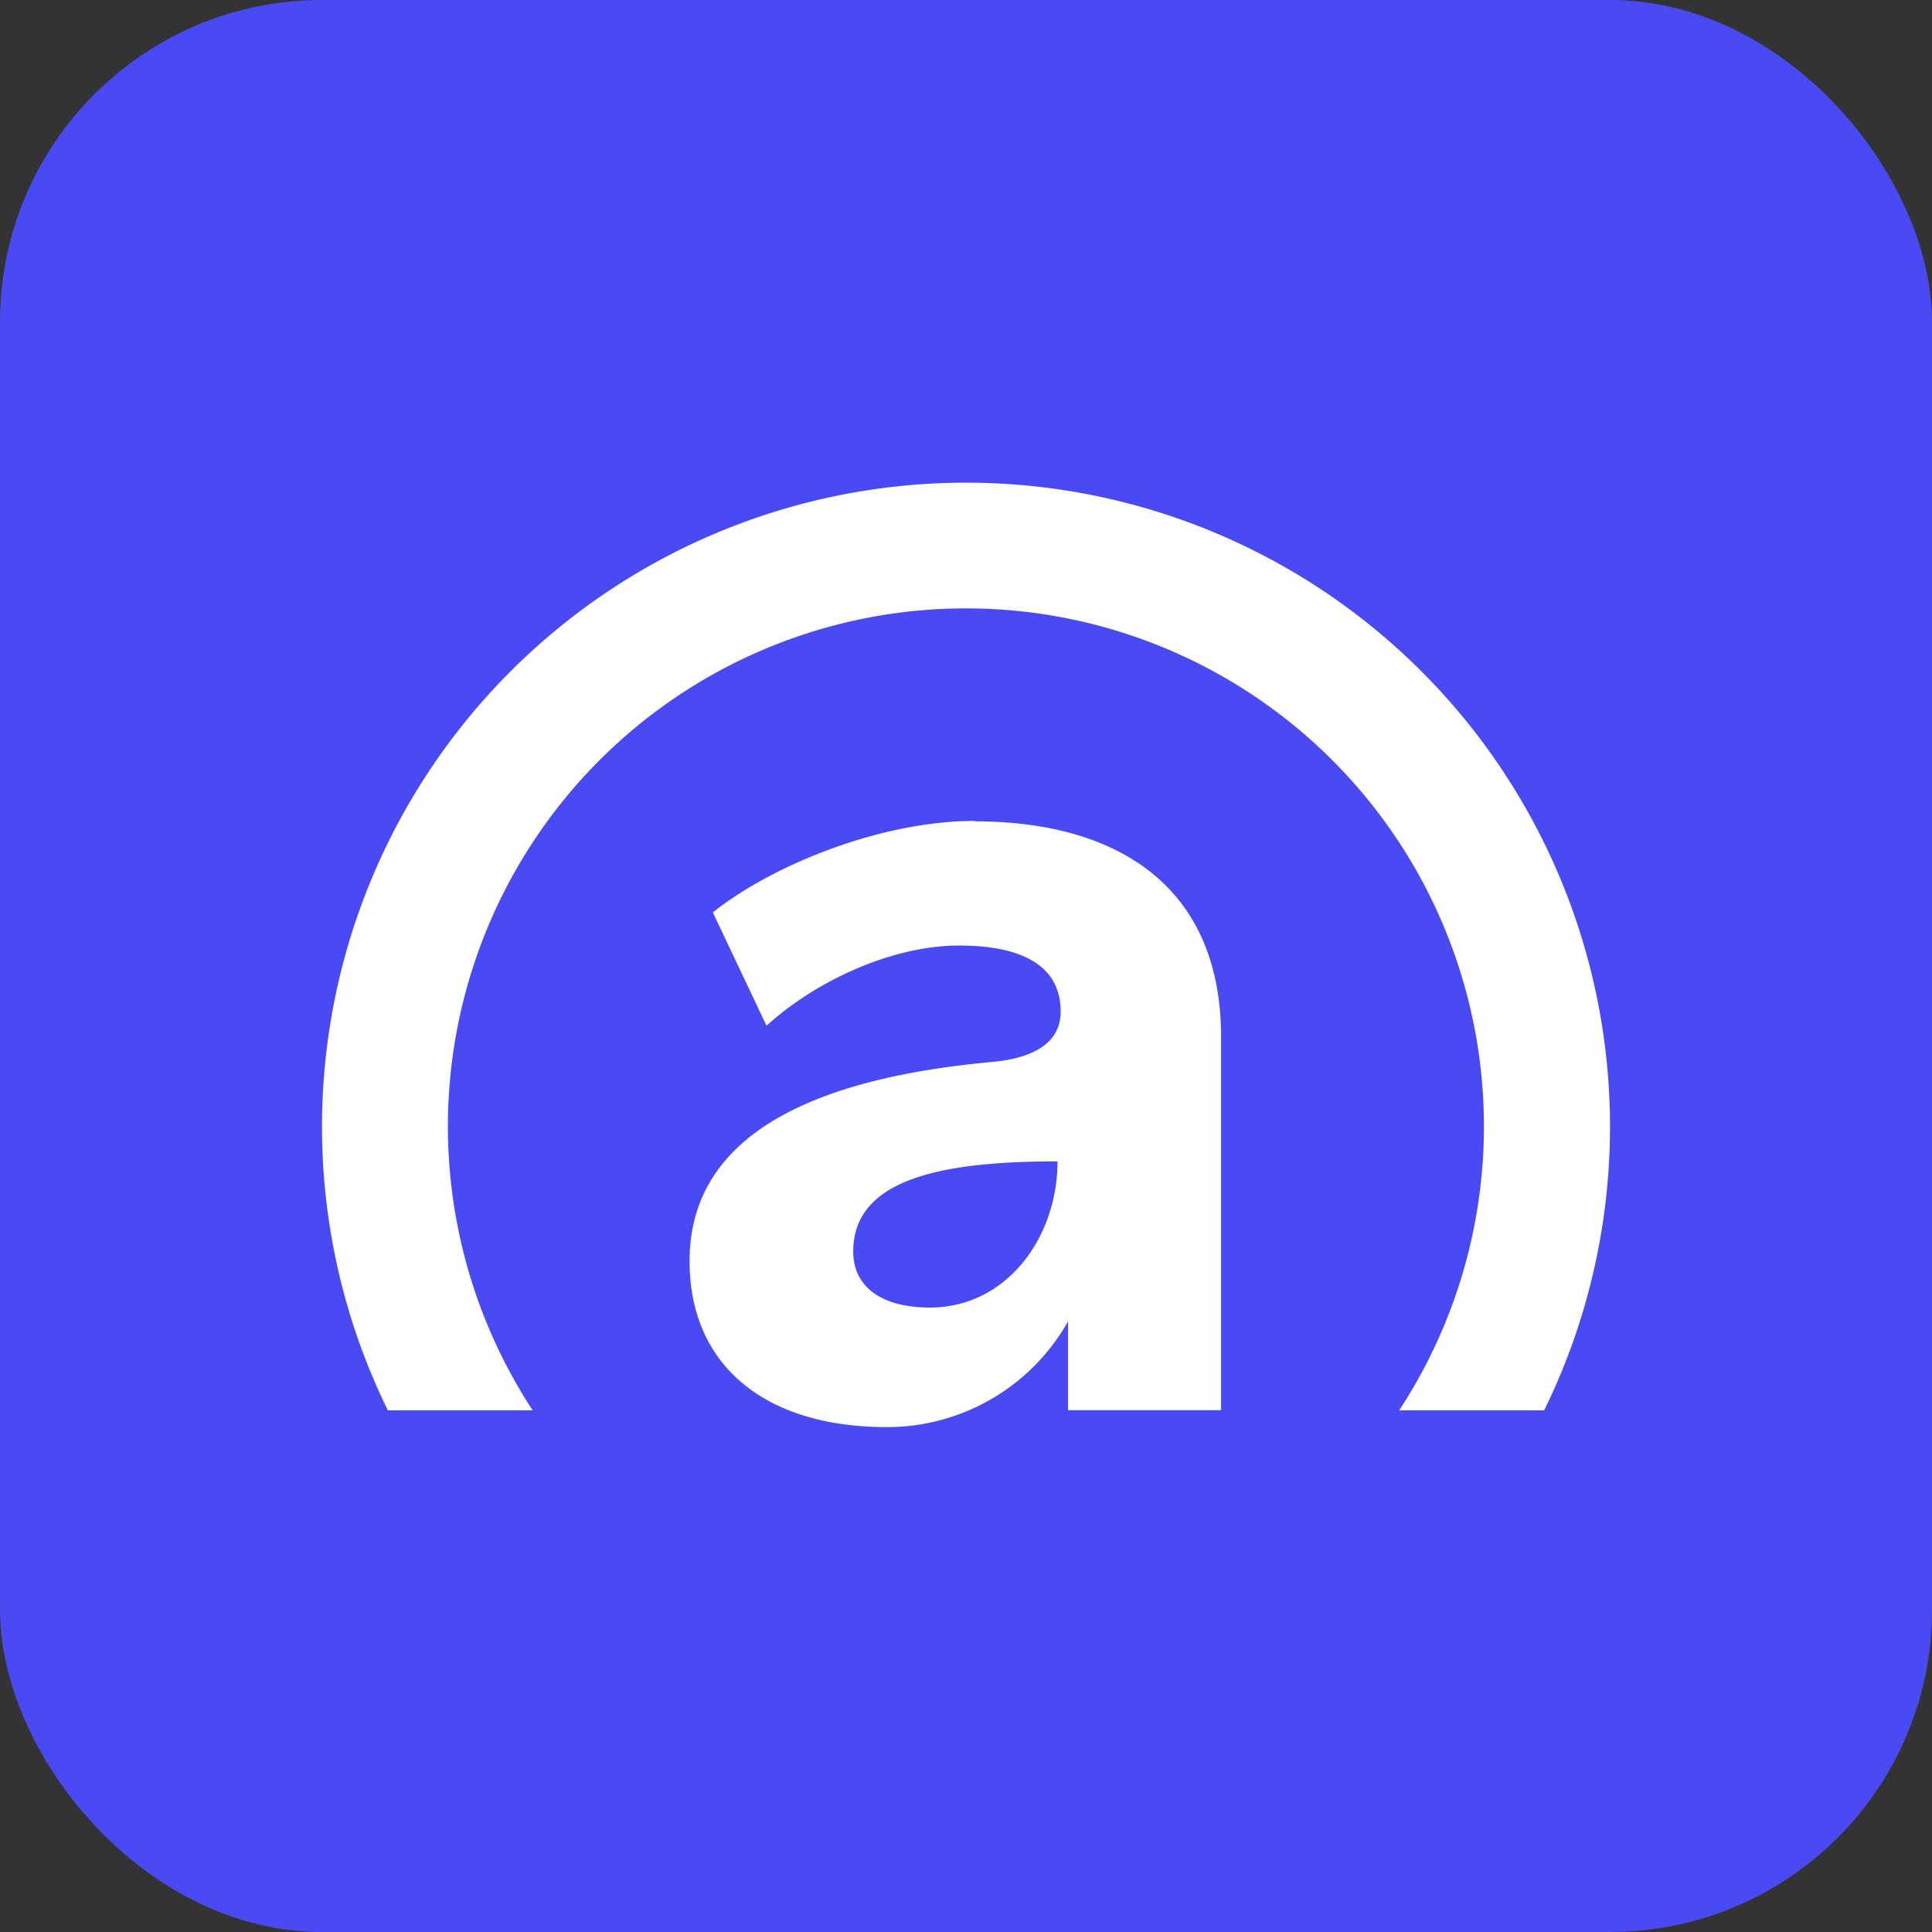 <svg width="24" height="24" viewBox="0 0 24 24" fill="none" xmlns="http://www.w3.org/2000/svg"><rect x="0" y="0" width="24" height="24" fill="#333333" stroke="none"/><rect width="24" height="24" rx="4" fill="#4A4AF4"/><path d="M6.617 17.52a6.435 6.435 0 1 1 10.764 0h1.801a8 8 0 1 0-14.364 0h1.799Z" fill="#fff"/><path d="M12.107 10.198c-1.171 0-2.52.553-3.252 1.136l.667 1.408c.587-.537 1.537-.996 2.392-.996.814 0 1.262.27 1.262.82 0 .366-.297.576-.86.627-2.11.194-3.75.854-3.75 2.474 0 1.285.926 2.061 2.45 2.061a2.58 2.58 0 0 0 2.252-1.314v1.104h1.901v-4.63c0-1.912-1.33-2.685-3.062-2.685v-.005Zm-.555 6.045c-.61 0-.953-.263-.953-.696 0-.903 1.098-1.12 2.538-1.12 0 .945-.632 1.816-1.586 1.816Z" fill="#fff"/></svg>